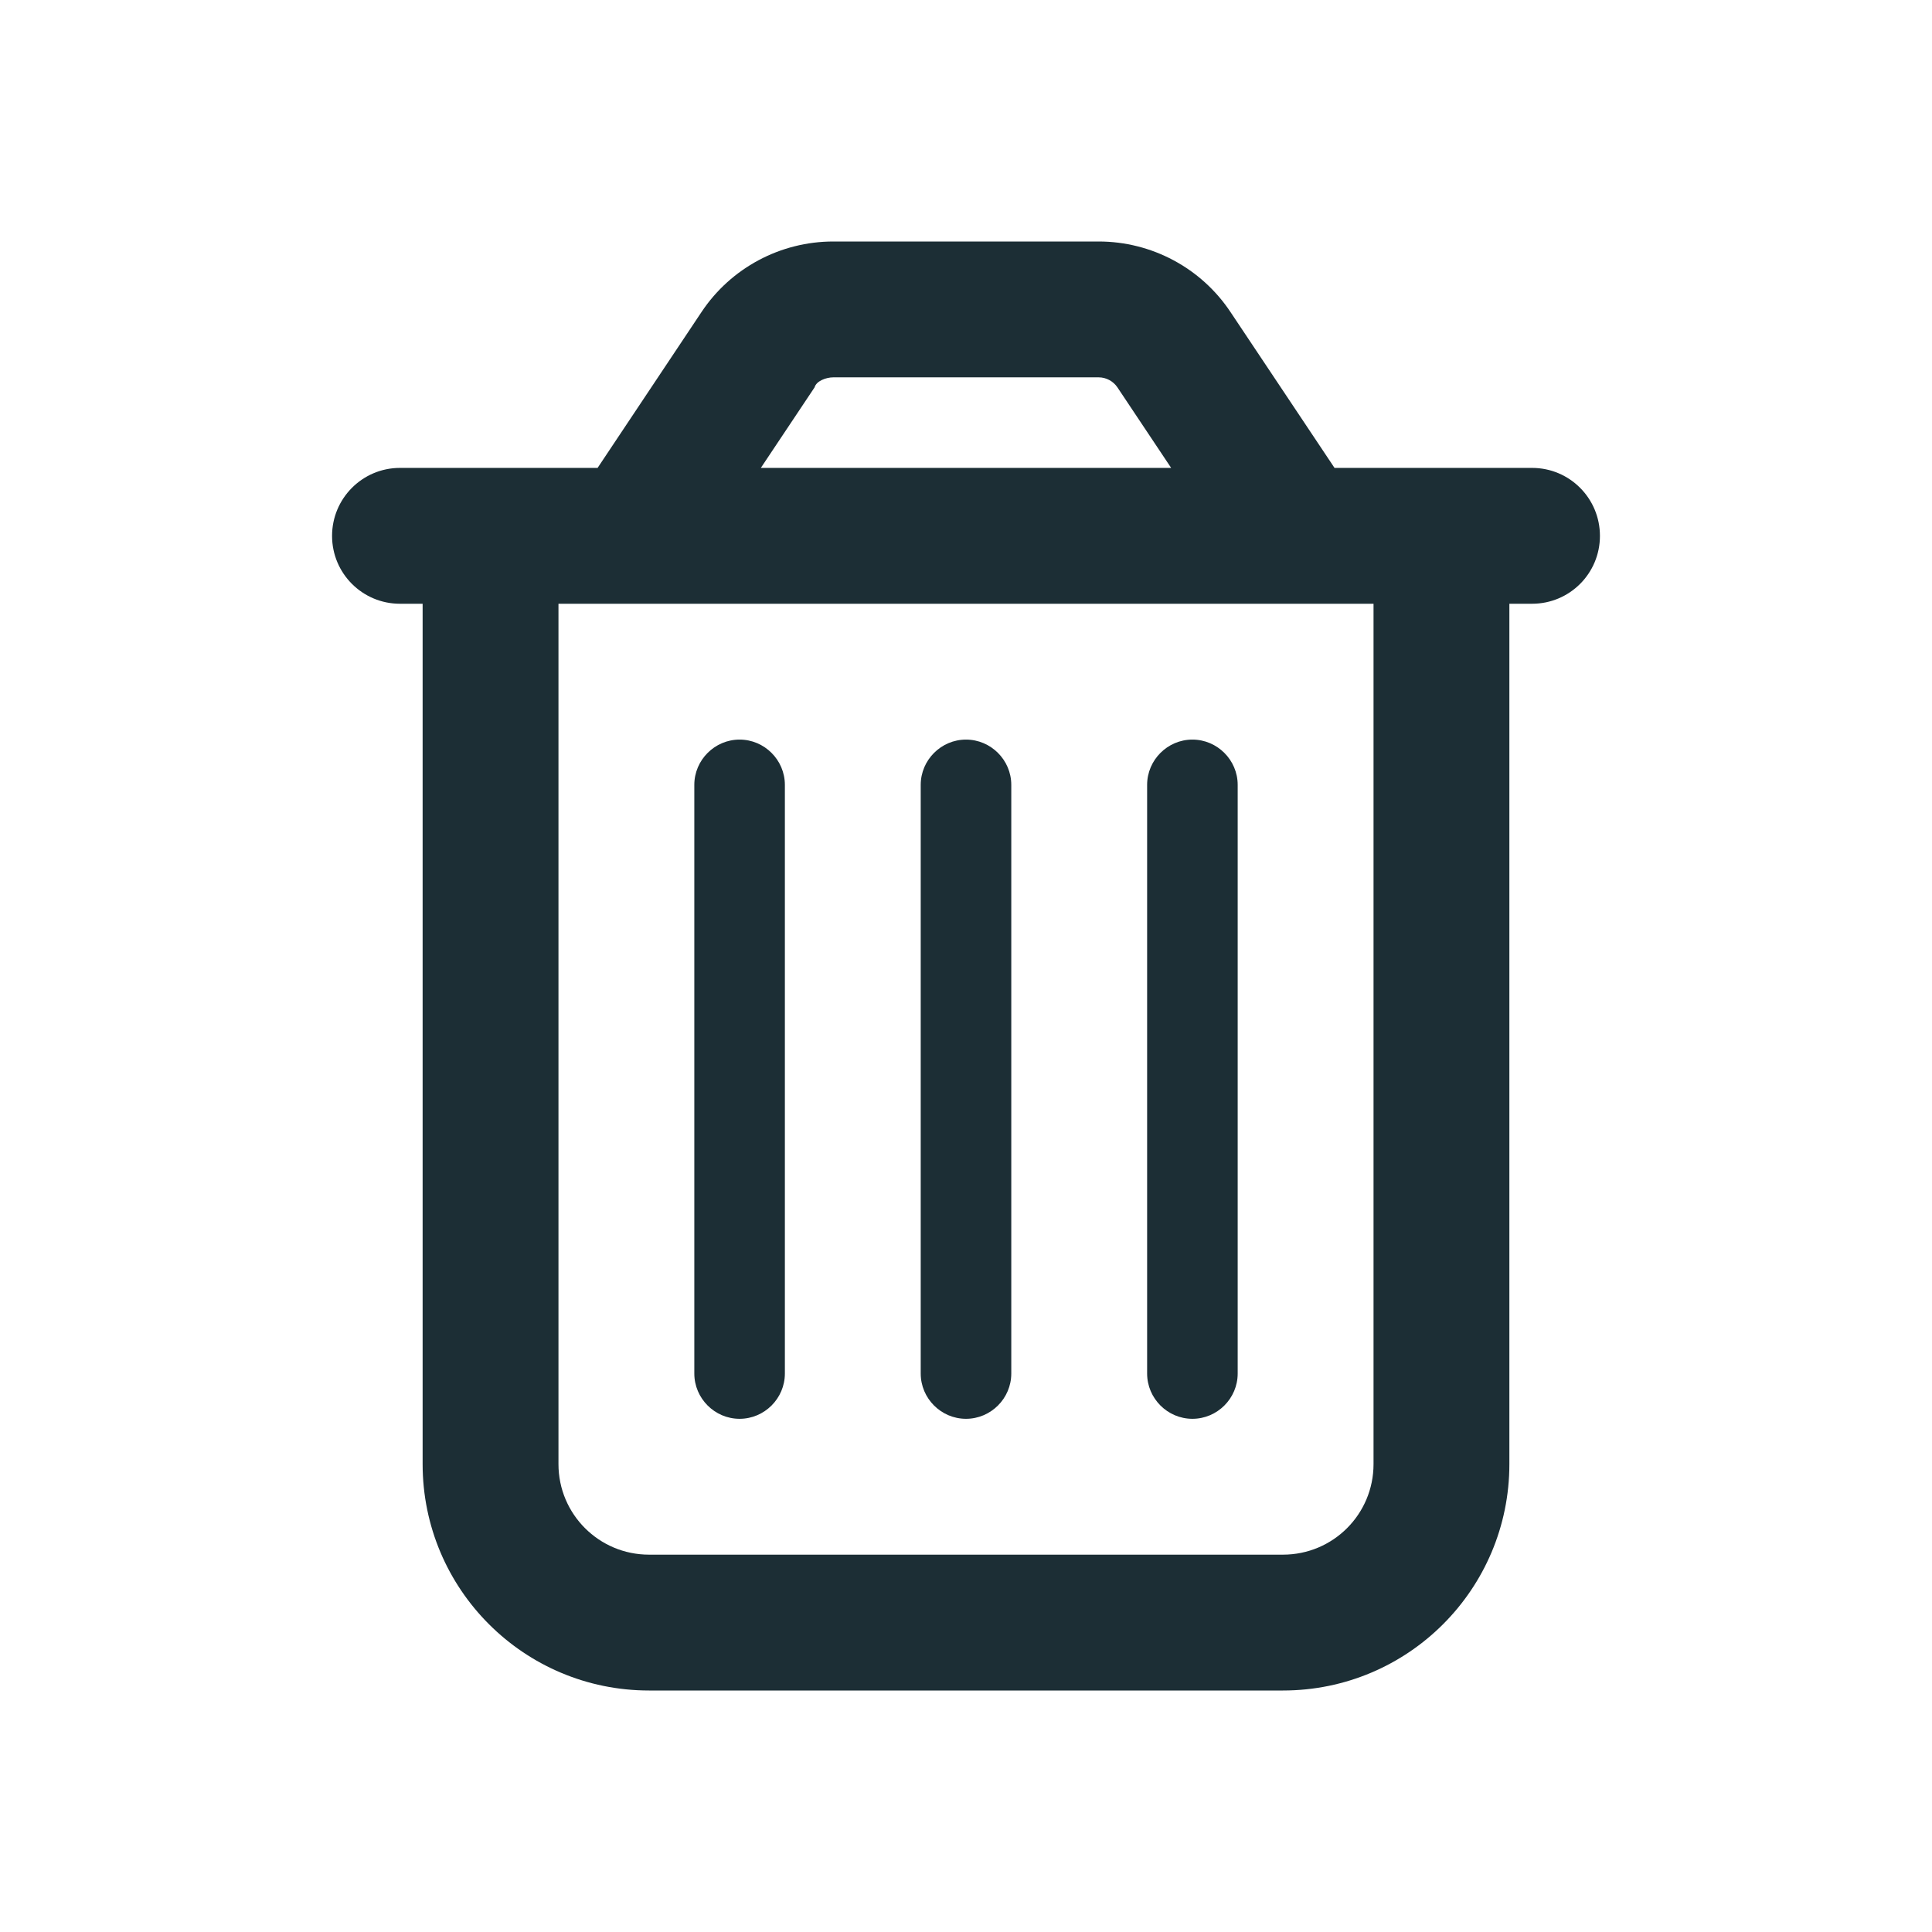 <svg width="16" height="16" viewBox="0 0 16 16" fill="none" xmlns="http://www.w3.org/2000/svg">
<path d="M6.5 11.375C6.5 11.581 6.331 11.75 6.125 11.75C5.919 11.75 5.75 11.581 5.75 11.375V6.5C5.75 6.294 5.919 6.125 6.125 6.125C6.331 6.125 6.5 6.294 6.5 6.5V11.375ZM8.375 11.375C8.375 11.581 8.206 11.75 8 11.75C7.794 11.75 7.625 11.581 7.625 11.375V6.5C7.625 6.294 7.794 6.125 8 6.125C8.206 6.125 8.375 6.294 8.375 6.5V11.375ZM10.25 11.375C10.25 11.581 10.081 11.75 9.875 11.75C9.669 11.75 9.5 11.581 9.5 11.375V6.5C9.5 6.294 9.669 6.125 9.875 6.125C10.081 6.125 10.25 6.294 10.25 6.5V11.375ZM10.191 2.585L11.052 3.875H12.688C12.999 3.875 13.25 4.127 13.25 4.438C13.25 4.749 12.999 5 12.688 5H12.5V12.125C12.5 13.161 11.661 14 10.625 14H5.375C4.34 14 3.5 13.161 3.5 12.125V5H3.312C3.002 5 2.75 4.749 2.75 4.438C2.75 4.127 3.002 3.875 3.312 3.875H4.949L5.809 2.585C6.052 2.219 6.463 2 6.901 2H9.099C9.537 2 9.948 2.219 10.191 2.585ZM6.301 3.875H9.699L9.254 3.208C9.219 3.156 9.16 3.125 9.099 3.125H6.901C6.84 3.125 6.76 3.156 6.746 3.208L6.301 3.875ZM4.625 12.125C4.625 12.54 4.961 12.875 5.375 12.875H10.625C11.04 12.875 11.375 12.54 11.375 12.125V5H4.625V12.125Z" fill="#1C2E35"/>
</svg>
